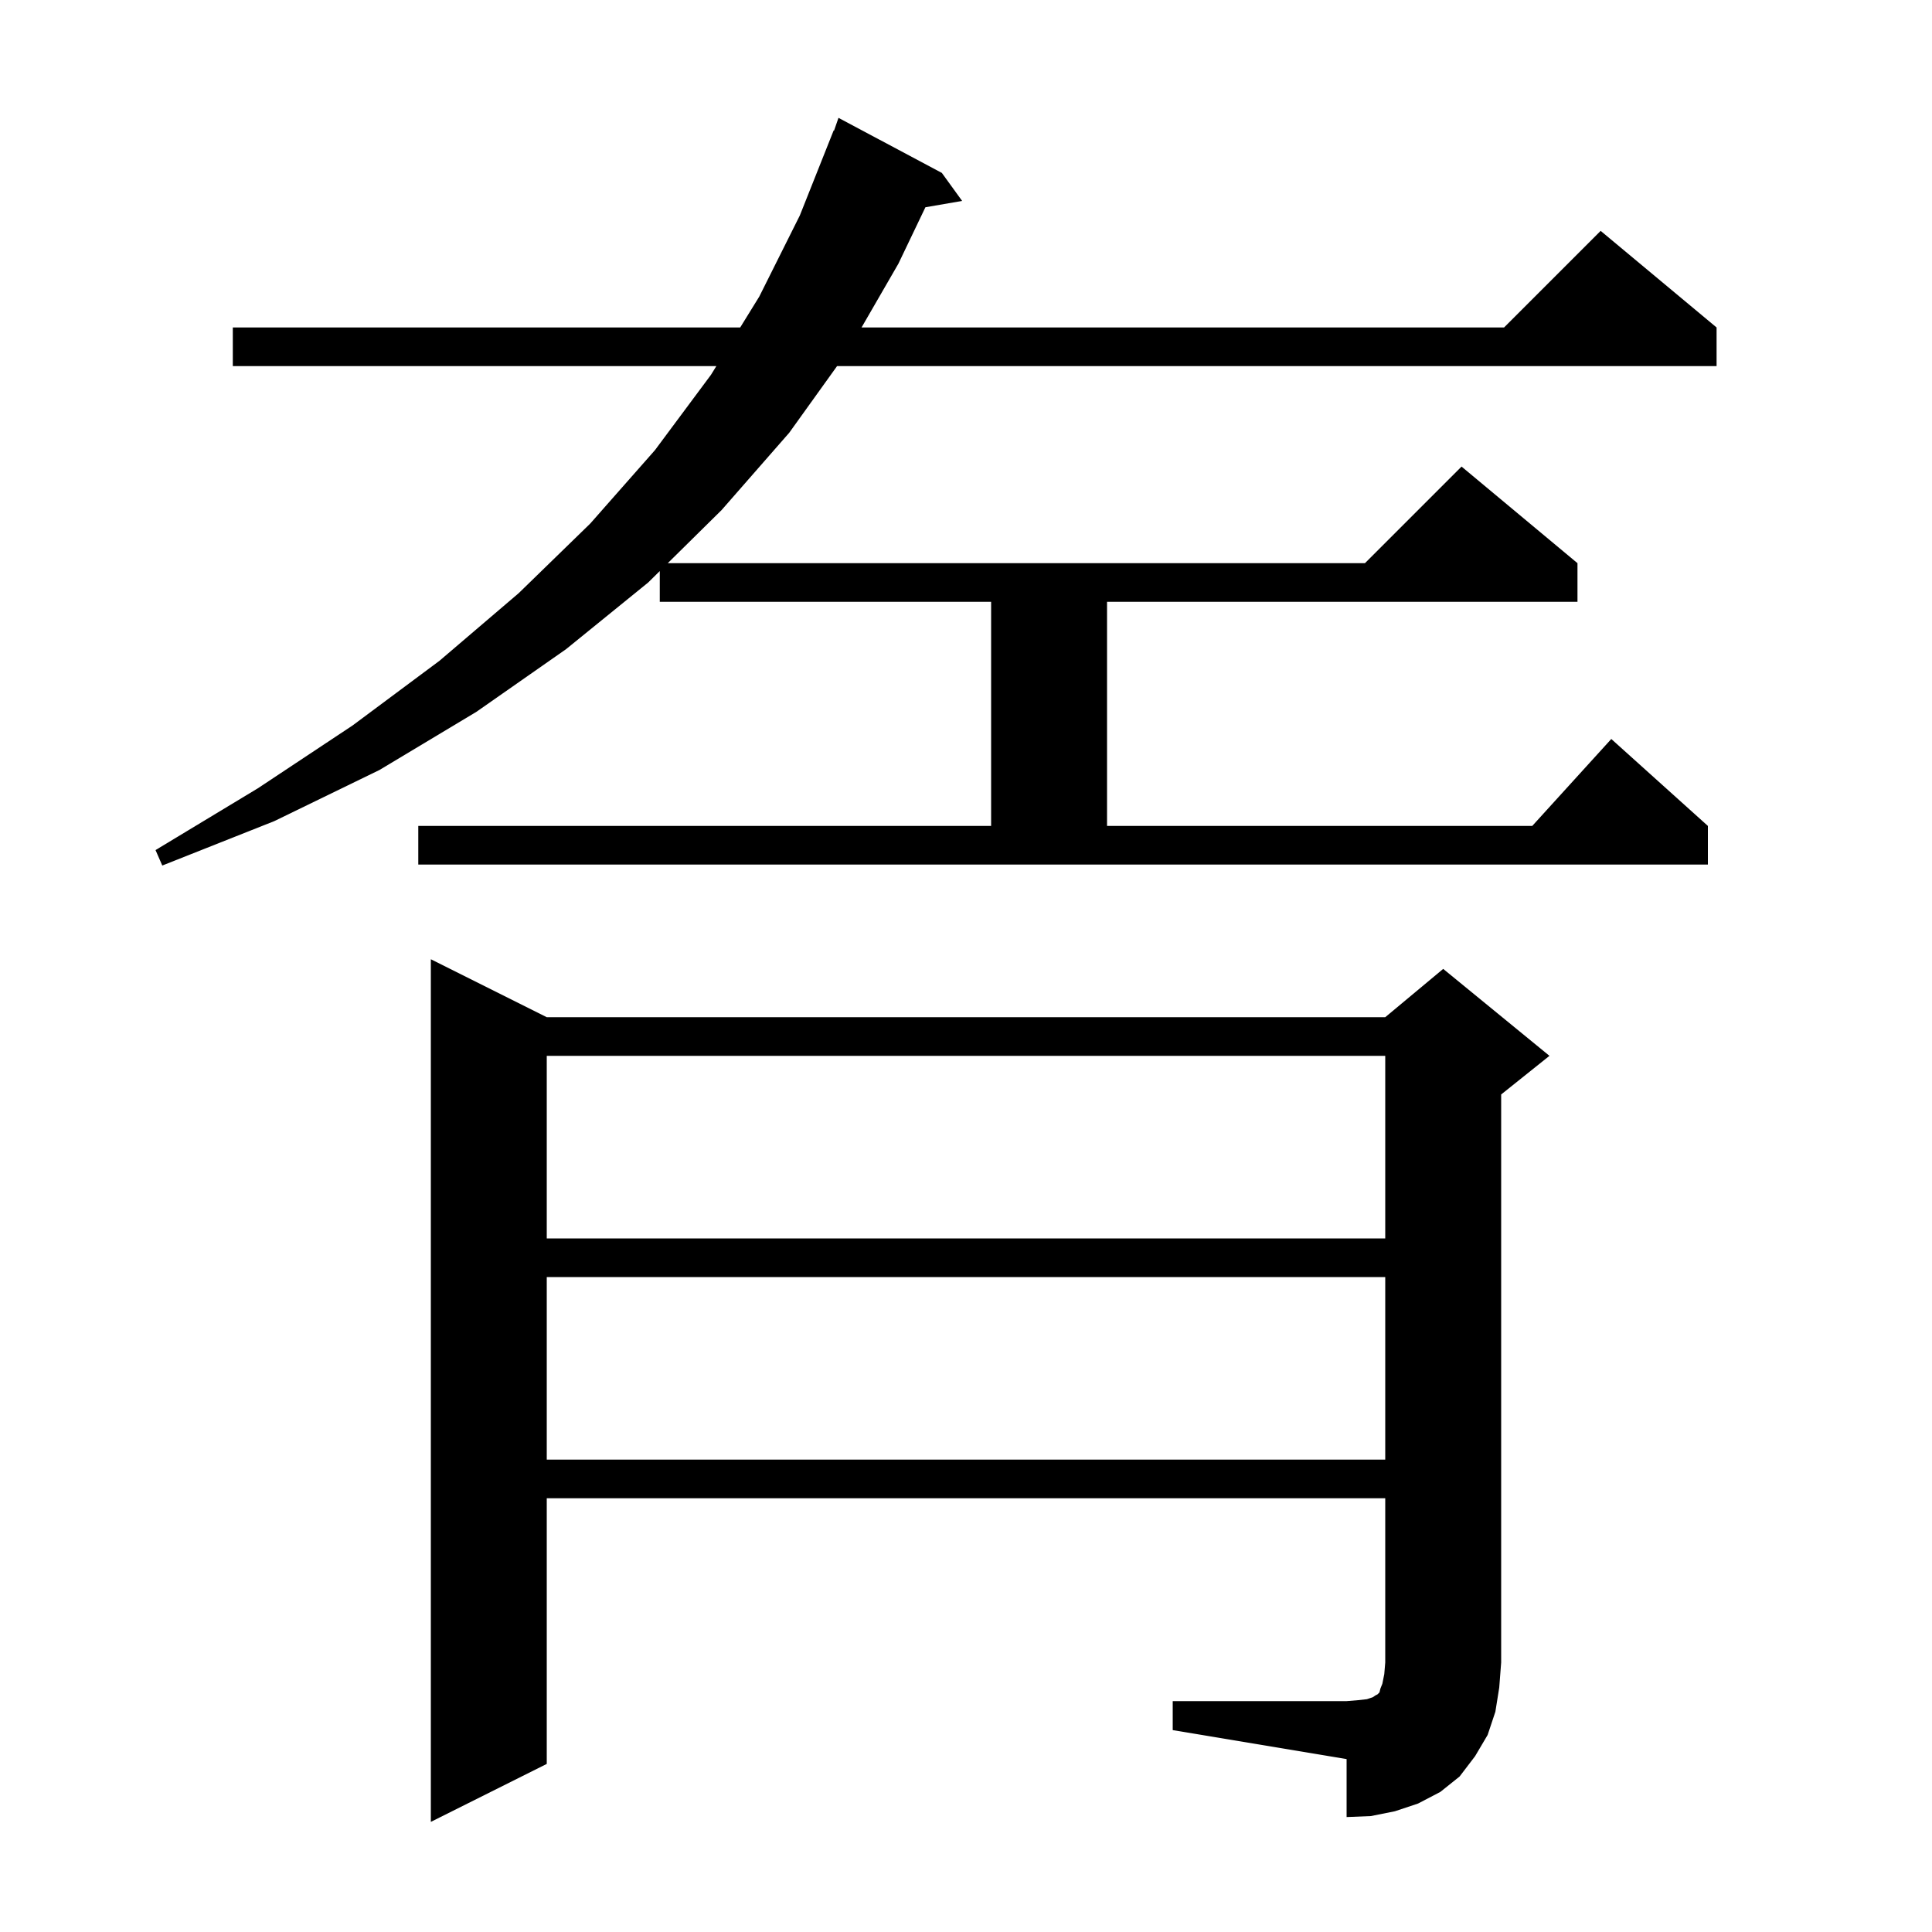 <svg xmlns="http://www.w3.org/2000/svg" xmlns:xlink="http://www.w3.org/1999/xlink" version="1.1" baseProfile="full" viewBox="0 0 200 200" width="200" height="200">
<g fill="black">
<path d="M 121.4 176.1 L 139.4 176.1 L 140.6 176.0 L 141.5 175.9 L 142.1 175.7 L 142.4 175.5 L 142.6 175.4 L 142.8 175.2 L 142.9 174.8 L 143.1 174.3 L 143.3 173.3 L 143.4 172.1 L 143.4 155.1 L 56.6 155.1 L 56.6 182.6 L 44.6 188.6 L 44.6 99.3 L 56.6 105.3 L 143.4 105.3 L 149.4 100.3 L 160.4 109.3 L 155.4 113.3 L 155.4 172.1 L 155.2 174.7 L 154.8 177.2 L 154.0 179.6 L 152.7 181.8 L 151.1 183.9 L 149.1 185.5 L 146.8 186.7 L 144.4 187.5 L 141.9 188.0 L 139.4 188.1 L 139.4 182.1 L 121.4 179.1 Z M 56.6 132.2 L 56.6 151.1 L 143.4 151.1 L 143.4 132.2 Z M 56.6 109.3 L 56.6 128.2 L 143.4 128.2 L 143.4 109.3 Z M 43.3 85.5 L 102.6 85.5 L 102.6 62.3 L 68.3 62.3 L 68.3 59.116 L 67.1 60.3 L 58.6 67.2 L 49.3 73.7 L 39.3 79.7 L 28.4 85.0 L 16.8 89.6 L 16.1 88.0 L 26.7 81.6 L 36.5 75.1 L 45.5 68.4 L 53.7 61.4 L 61.1 54.2 L 67.8 46.6 L 73.6 38.8 L 74.156 37.9 L 24.1 37.9 L 24.1 33.9 L 76.625 33.9 L 78.6 30.7 L 82.8 22.3 L 86.3 13.5 L 86.342 13.517 L 86.8 12.2 L 97.5 17.9 L 99.6 20.8 L 95.798 21.456 L 93.0 27.3 L 89.187 33.9 L 155.7 33.9 L 165.7 23.9 L 177.7 33.9 L 177.7 37.9 L 86.652 37.9 L 81.7 44.8 L 74.7 52.8 L 69.127 58.3 L 141.3 58.3 L 151.3 48.3 L 163.3 58.3 L 163.3 62.3 L 114.6 62.3 L 114.6 85.5 L 158.618 85.5 L 166.8 76.5 L 176.8 85.5 L 176.8 89.5 L 43.3 89.5 Z " />
</g>
</svg>
